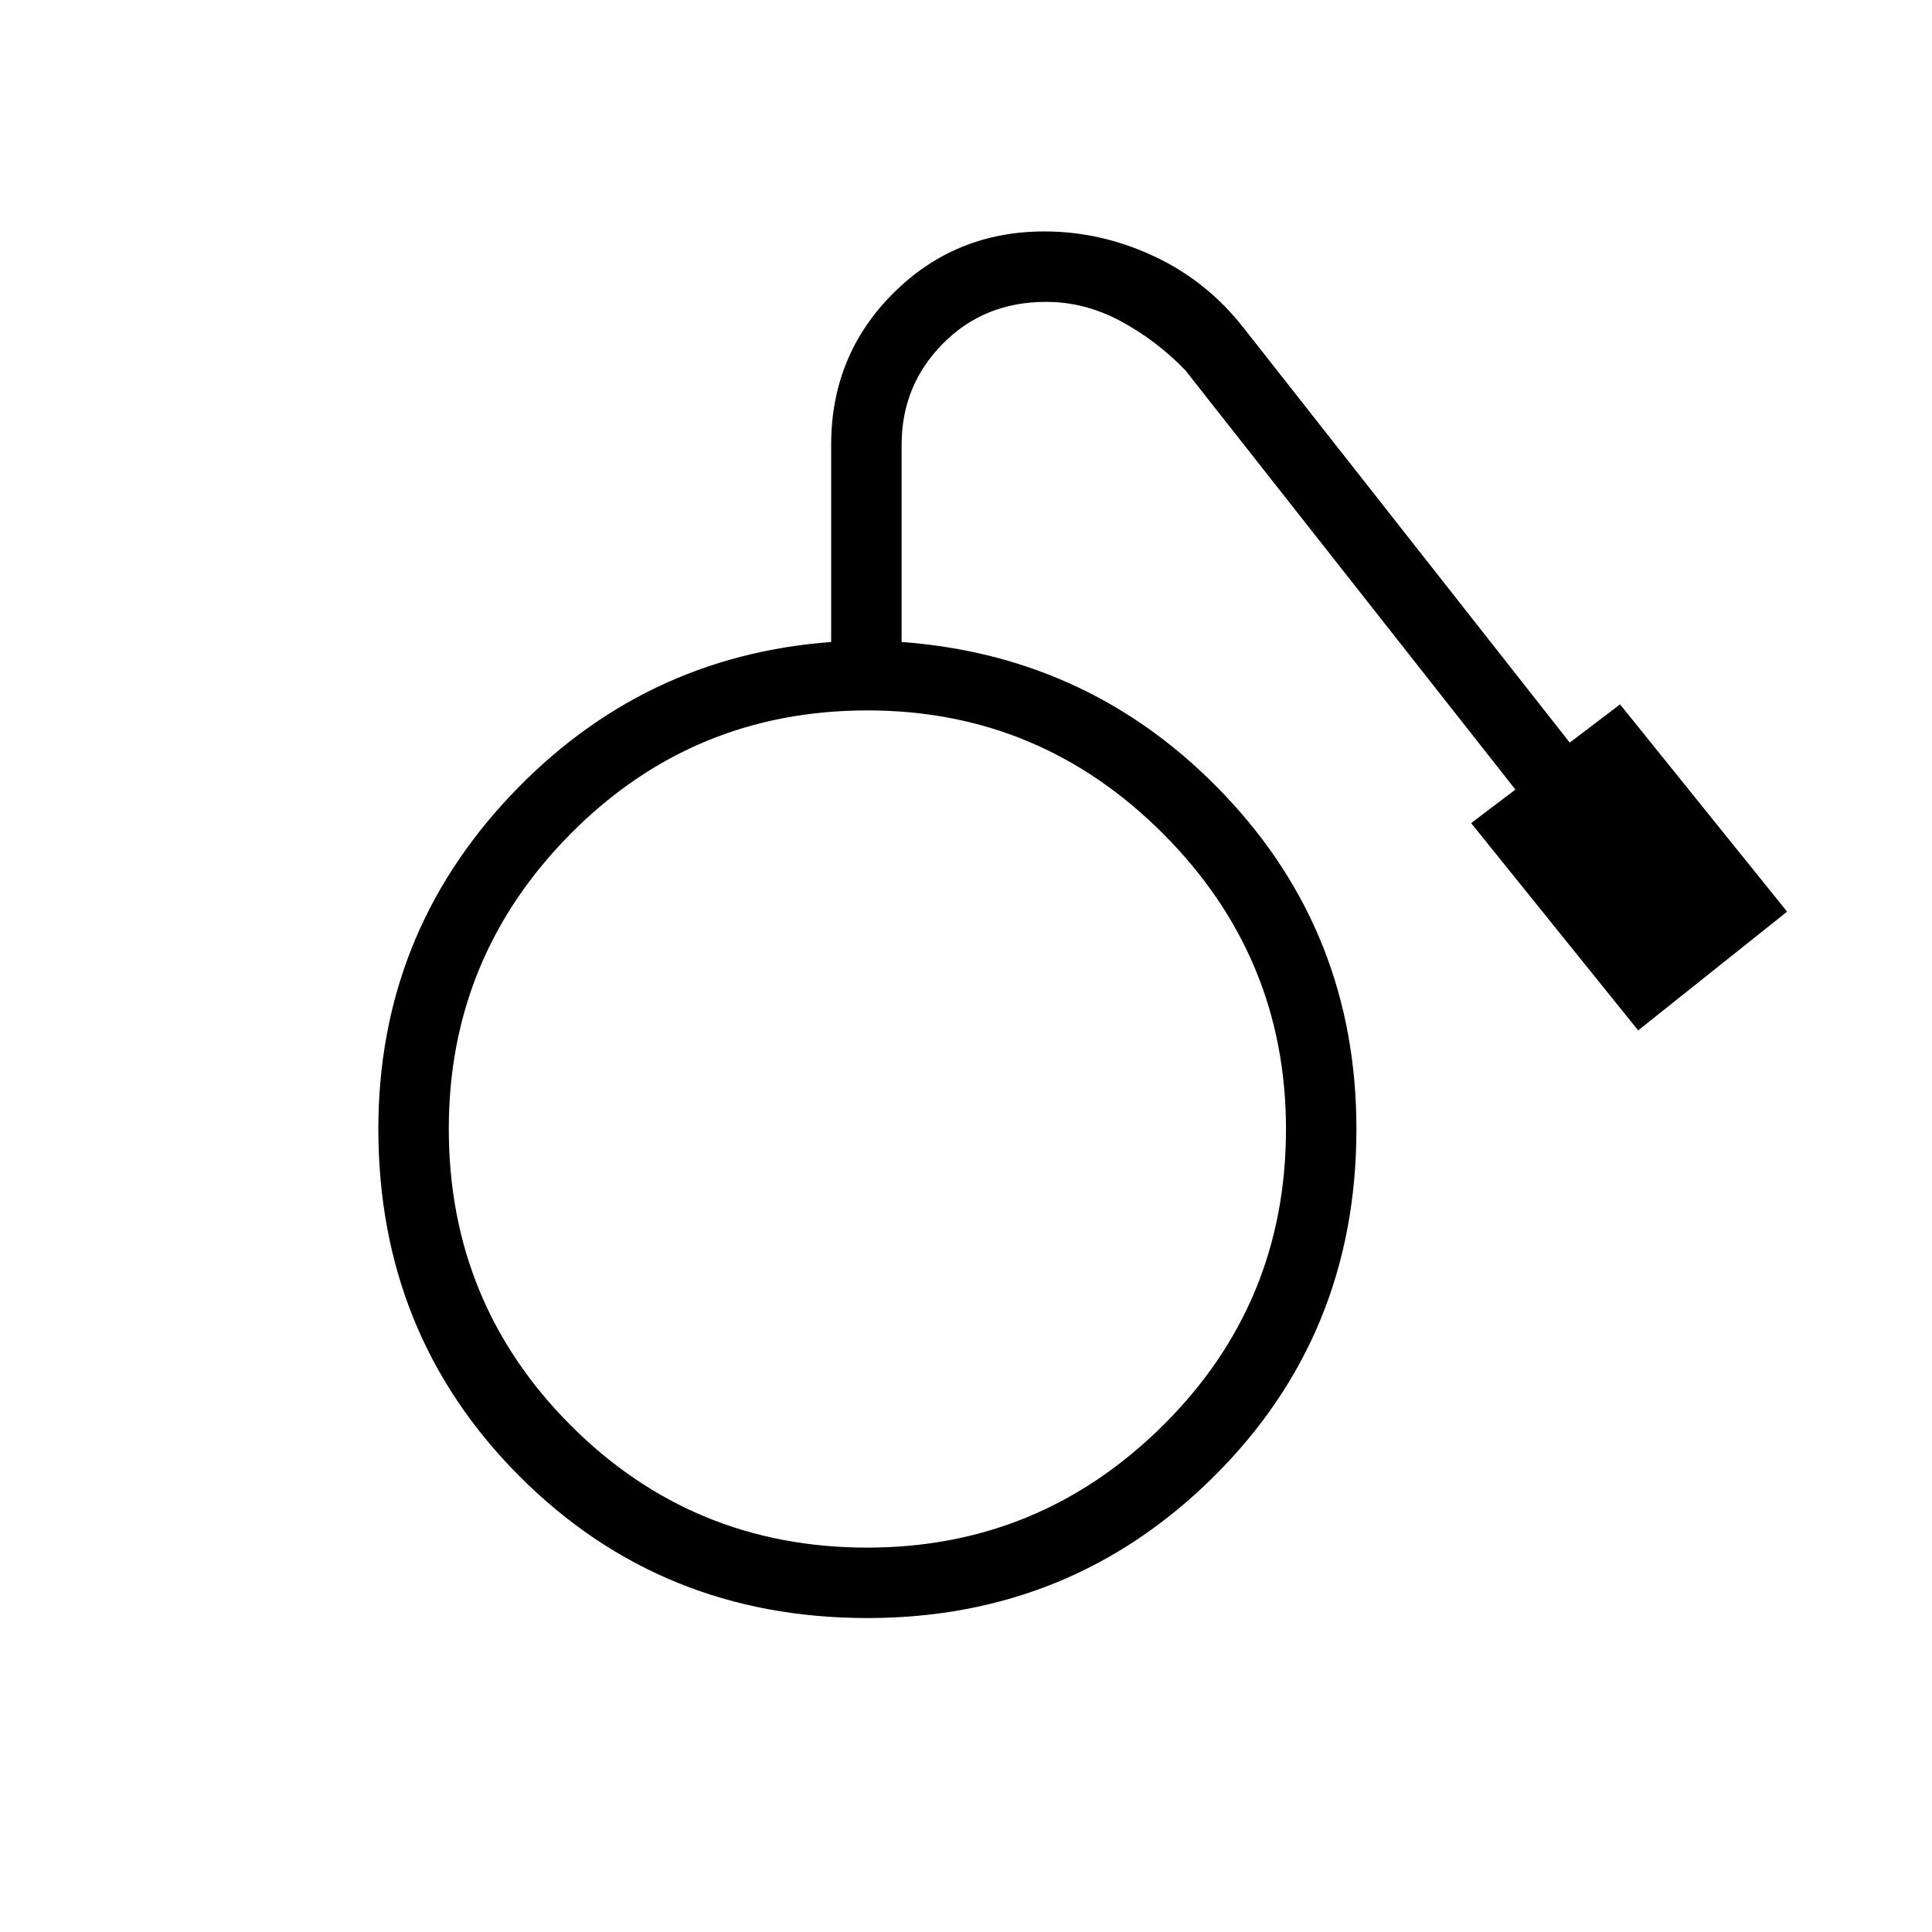 <svg xmlns="http://www.w3.org/2000/svg" height="48" viewBox="0 -960 960 960" width="48"><path d="M430.95-156q-102.38 0-172.67-70.32Q188-296.64 188-399q0-96 65.5-165.5T413-641v-98q0-44.45 30.78-75.22Q474.56-845 519.01-845q27.99 0 54.35 12.3Q599.72-820.39 618-797l162 206 25-19 83 103-74 59-83-103 22-16.66L589-776q-14.05-14.6-31.91-24.3-17.87-9.7-37.33-9.7-30.76 0-51.26 20.76Q448-768.47 448-739v98q95 7 160.5 76T674-399q0 102.36-70.84 172.68Q532.33-156 430.95-156Zm-.02-35q85.67 0 146.87-60.63t61.2-147.3q0-85.68-61.13-146.87-61.13-61.2-146.8-61.2-86.67 0-147.37 61.13T223-399.07q0 86.68 60.63 147.37 60.63 60.7 147.3 60.7Z"/></svg>